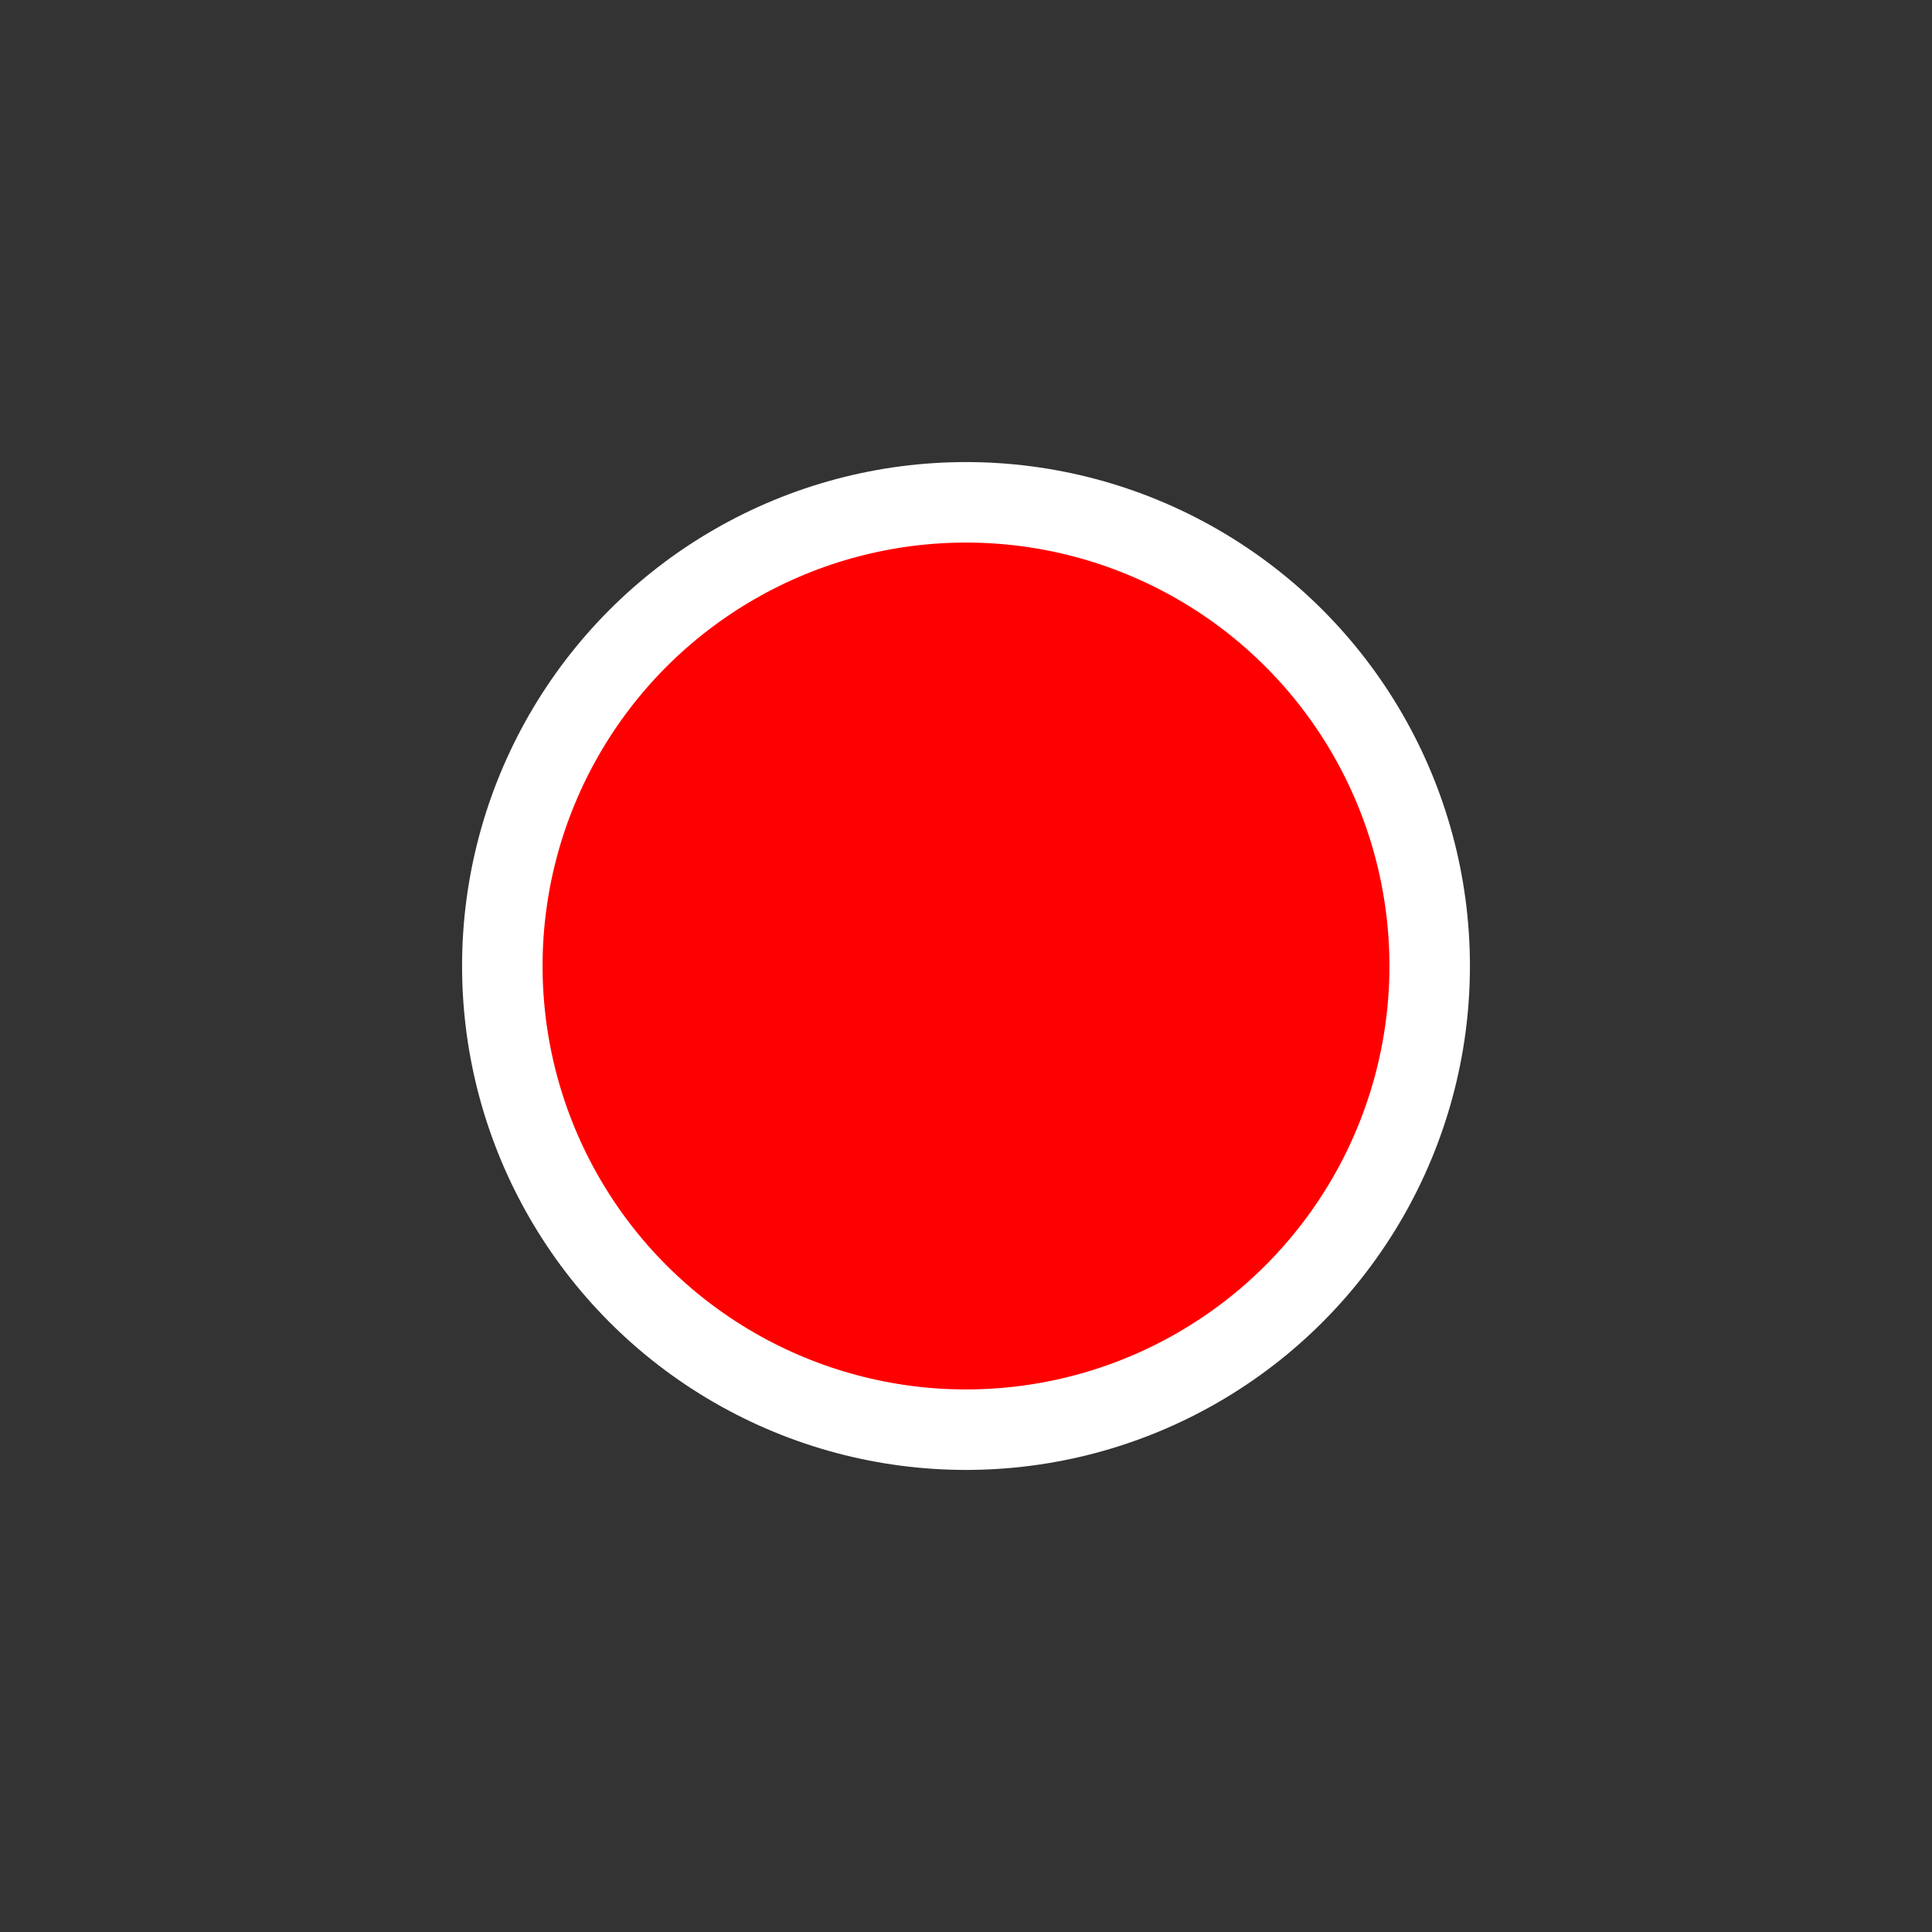 <?xml version="1.0" encoding="UTF-8" standalone="no"?>
<svg
     xmlns:dc="http://purl.org/dc/elements/1.1/"
     xmlns:cc="http://creativecommons.org/ns#"
     xmlns:rdf="http://www.w3.org/1999/02/22-rdf-syntax-ns#"
     xmlns:svg="http://www.w3.org/2000/svg"
     xmlns="http://www.w3.org/2000/svg"
     xmlns:sodipodi="http://sodipodi.sourceforge.net/DTD/sodipodi-0.dtd"
     xmlns:inkscape="http://www.inkscape.org/namespaces/inkscape"
     sodipodi:docname="location-place.svg"
     inkscape:version="1.0 (4035a4fb49, 2020-05-01)"
     width="36.0px"
     height="36.0px"
     viewBox="0 0 36.0 36.0"
     version="1.1"
     id="SVGRoot">
    <rect x="0" y="0" width="36.0" height="36.0" fill="#333333" stroke="none"/>
    <defs
         id="defs802" />
    <sodipodi:namedview
         inkscape:guide-bbox="true"
         showguides="true"
         showgrid="true"
         inkscape:document-rotation="0"
         inkscape:current-layer="SVGRoot"
         inkscape:document-units="px"
         inkscape:cy="19.530645"
         inkscape:cx="20.174874"
         inkscape:zoom="22.4"
         inkscape:pageshadow="2"
         inkscape:pageopacity="0.0"
         borderopacity="1.0"
         bordercolor="#666666"
         pagecolor="#888888"
         id="base">
        <inkscape:grid
             type="xygrid"
             id="grid811" />
        <sodipodi:guide
             id="guide818"
             orientation="1,0"
             position="18,18" />
        <sodipodi:guide
             id="guide820"
             orientation="0,-1"
             position="18,18" />
    </sodipodi:namedview>
    <circle
         cy="18"
         cx="18"
         id="path822"
         style="fill:#ff0000;stroke:#ffffff;stroke-width:1.5px"
         r="8.64" />
</svg>
